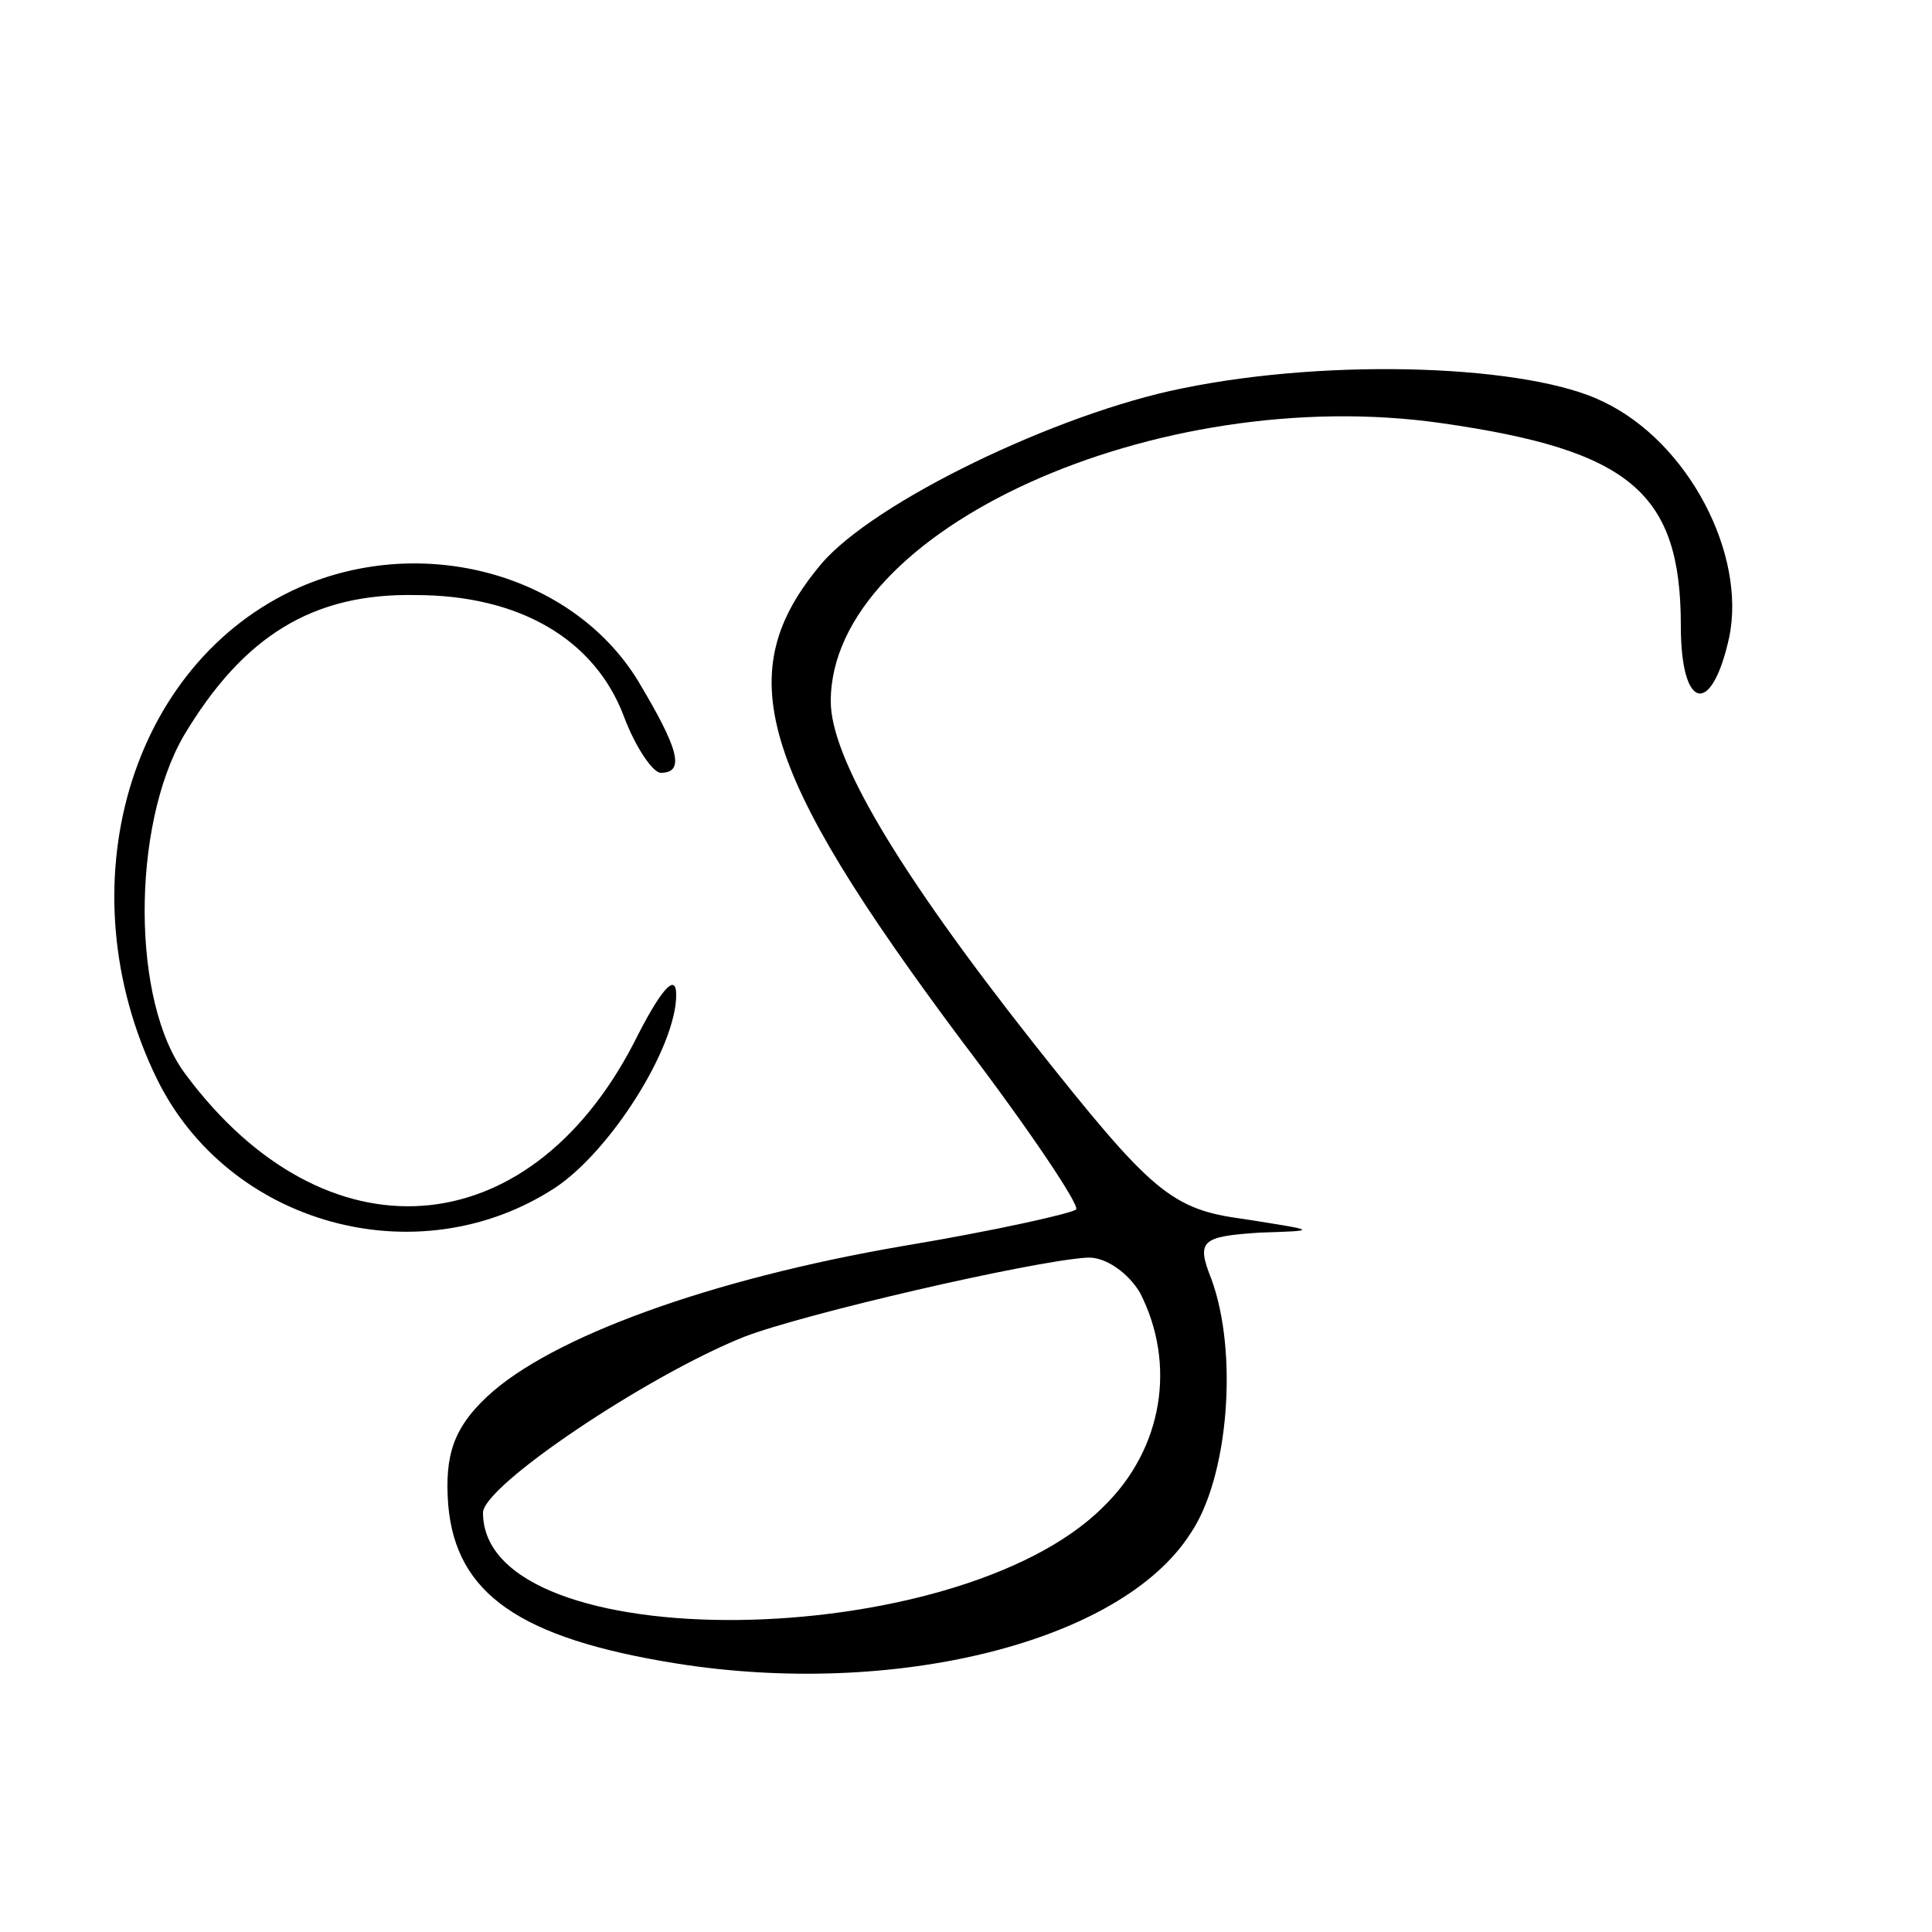 <?xml version="1.0" encoding="utf-8"?>
<!DOCTYPE svg PUBLIC "-//W3C//DTD SVG 1.1//EN" "http://www.w3.org/Graphics/SVG/1.1/DTD/svg11.dtd">
<svg version="1.1" xmlns="http://www.w3.org/2000/svg" xmlns:xlink="http://www.w3.org/1999/xlink" x="0" y="0"
	 width="16" height="16" viewBox="0 0 16 16" enable-background="new 0 0 16 16" xml:space="preserve">
<g transform="translate(0,16) scale(0.016,-0.016)">
	<path d="M612.002,798.999c-65-12.998-160-58.999-187.002-91.001c-47.002-55.996-32.998-105,72.998-247.002
		c35-45.996,61.006-85,59.004-86.992C555,372.002,515,362.998,467.002,355c-99.004-17.002-182.002-47.002-215-77.998
		c-17.002-16.006-22.002-30-20-56.006C236.001,175,268.999,152.002,350,139.004C462.998,120.996,580,150,615.996,205.996
		c20,29.004,25,94.004,11.006,132.002c-7.998,20-5,22.002,25,24.004c30.996,0.996,30,0.996-7.998,7.002
		c-38.008,5-48.008,13.994-109.004,90.996c-71.001,90-105,147.998-105,177.002c0,88.999,169.004,165,315.996,143.999
		C844.004,767.002,870,745,870,676.001c0-43.999,15.996-47.002,25-6.001c9.004,42.998-20.996,101.001-65,122.002
		C792.002,811.001,690,815,612.002,798.999z M590,330.996C609.004,294.004,602.002,250,570.996,220
		C495,144.004,250,140.996,250,217.002c0,13.994,85,70.996,135,90.996c31.001,12.002,147.998,39.004,177.002,41.006
		C572.002,350,584.004,340.996,590,330.996z"/>
	<path d="M155,696.001c-87.998-38.999-122.002-155-73.999-253.999c36.997-76.006,135-102.998,206.001-57.002
		C316.001,404.004,350,457.998,350,485c0,12.002-7.998,2.998-22.002-25c-55-105.996-160-112.998-231.997-15.996
		C67.998,481.001,67.998,572.002,95,618.999c31.001,52.002,67.002,73.999,120,73.003c53.999,0,92.998-23.003,107.998-63.003
		c6.001-16.001,15-28.999,19.004-28.999c12.998,0,8.999,12.998-12.002,47.998C296.001,702.998,218.999,723.999,155,696.001z"/>
</g>
</svg>
